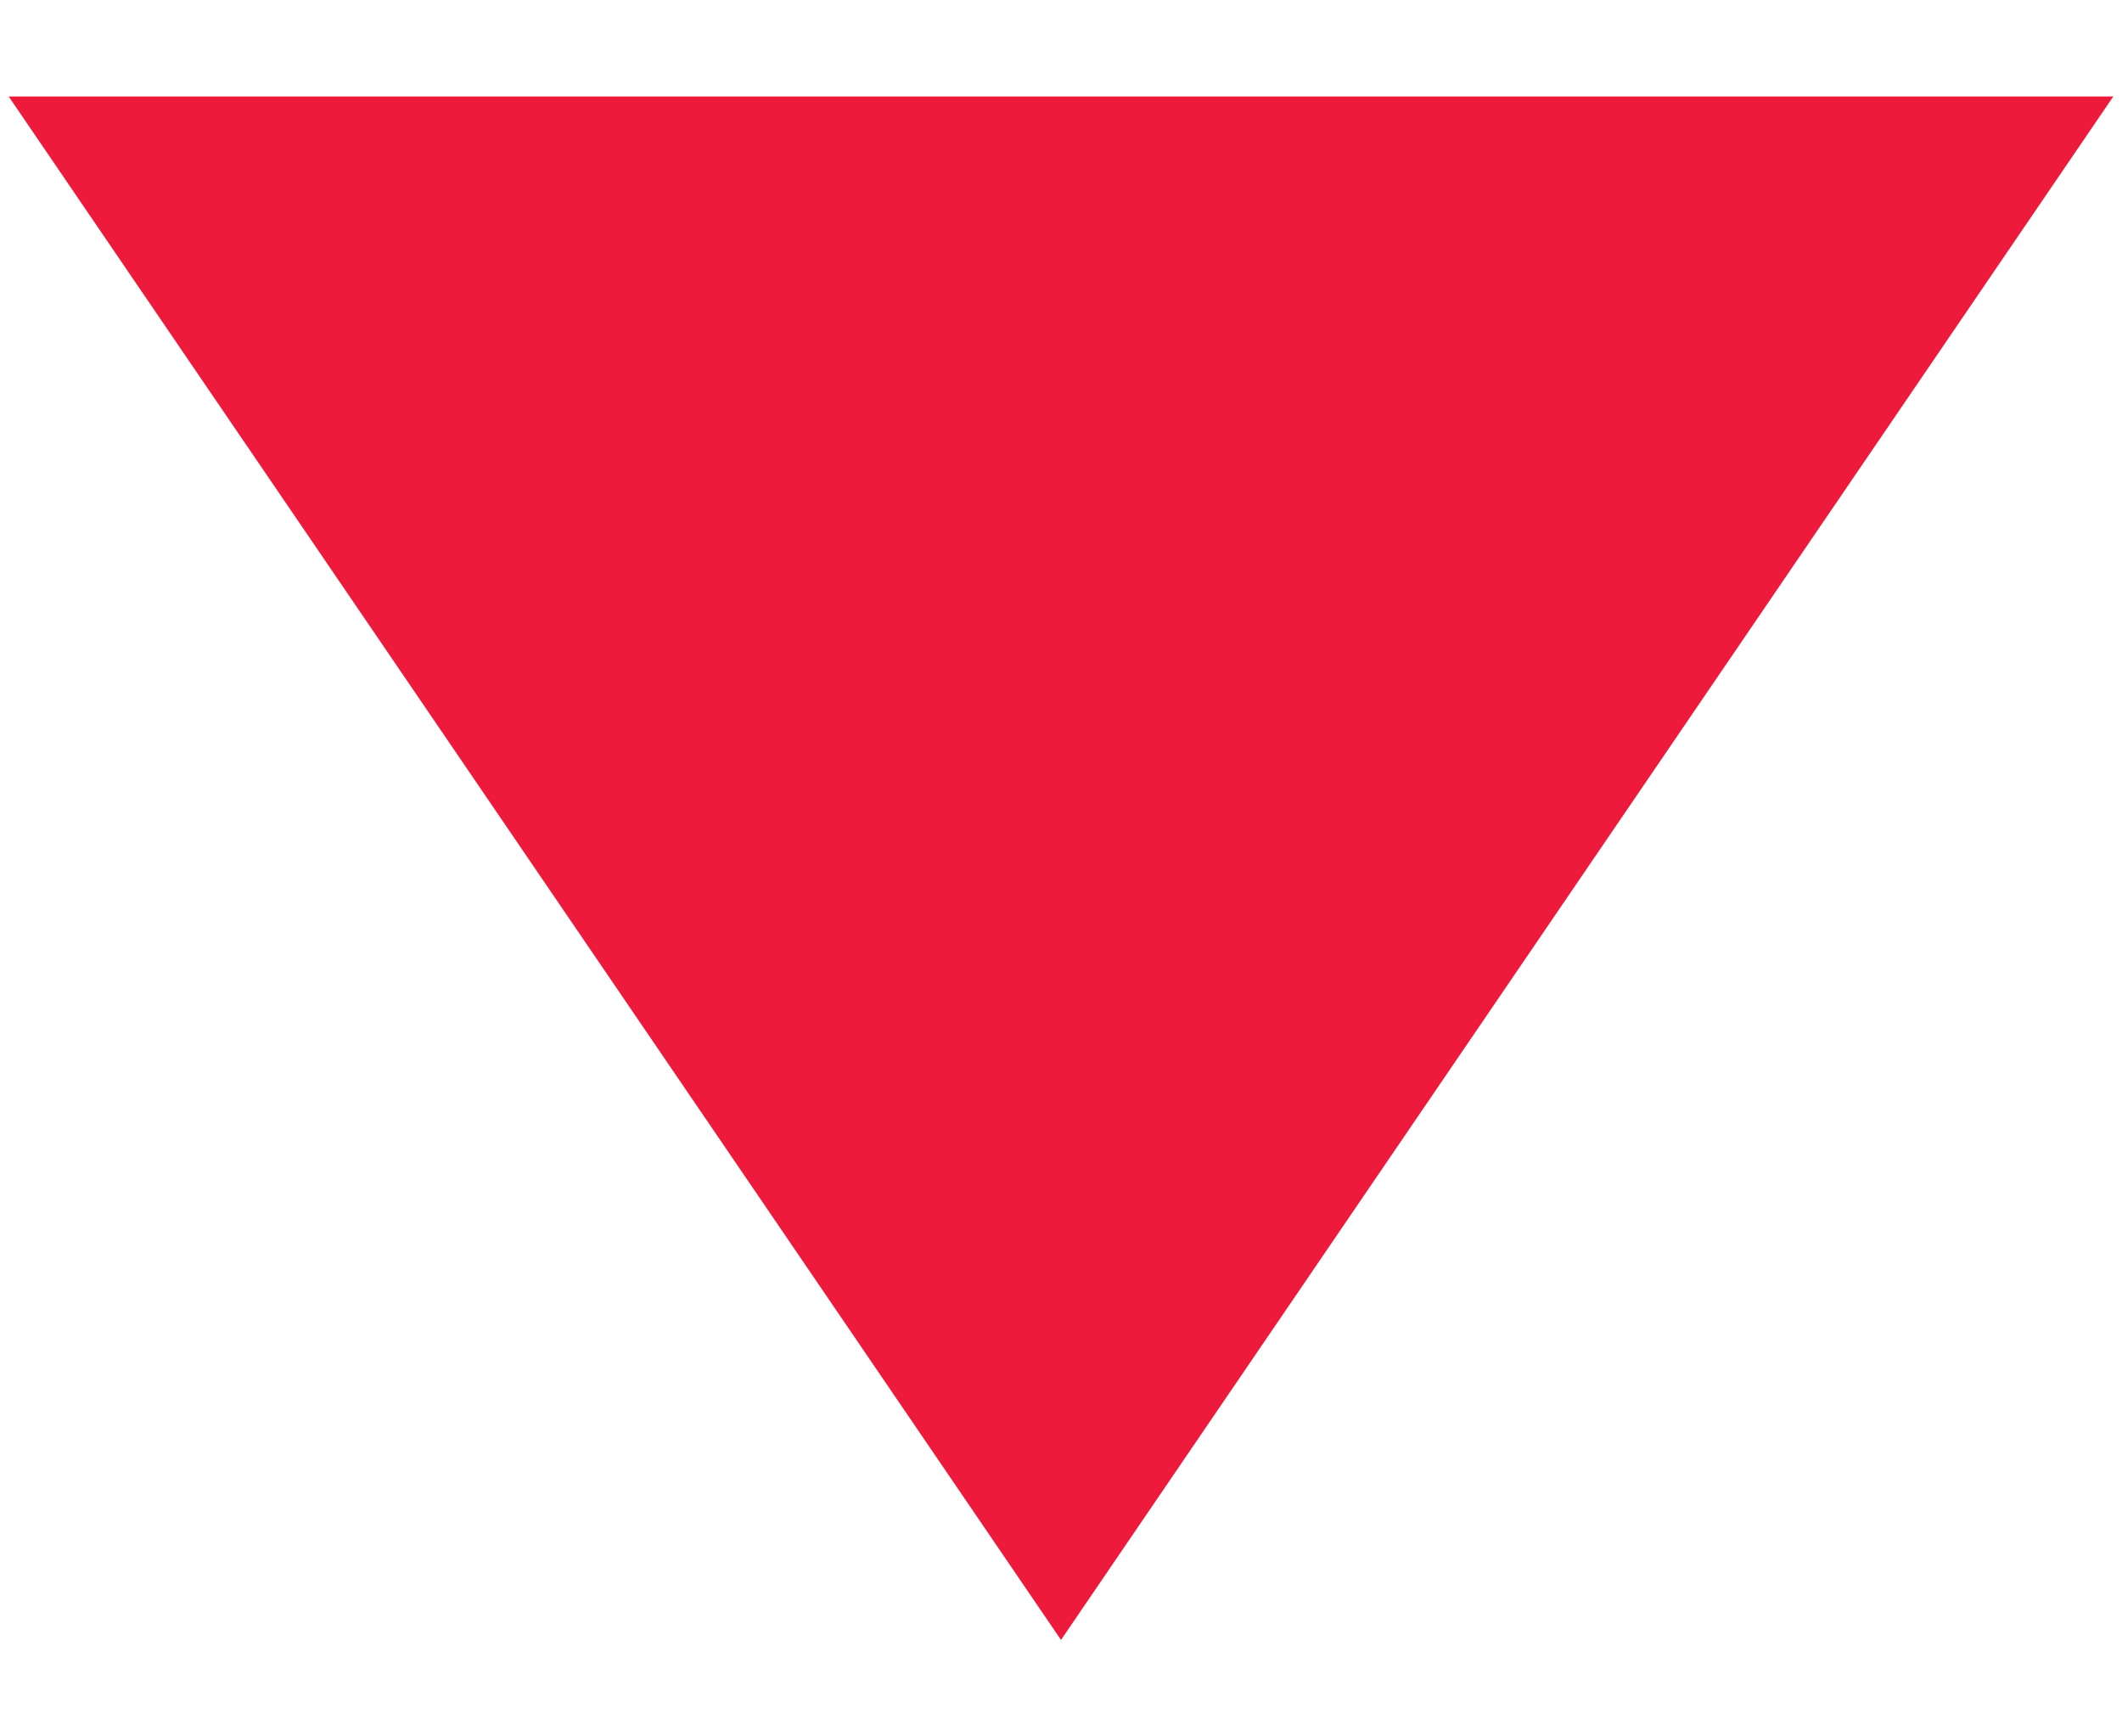 <?xml version="1.0" encoding="UTF-8"?>
<svg width="11px" height="9px" viewBox="0 0 11 9" version="1.1" xmlns="http://www.w3.org/2000/svg" xmlns:xlink="http://www.w3.org/1999/xlink">
    <!-- Generator: Sketch 43.1 (39012) - http://www.bohemiancoding.com/sketch -->
    <title>Triangle</title>
    <desc>Created with Sketch.</desc>
    <defs></defs>
    <g id="Symbols" stroke="none" stroke-width="1" fill="none" fill-rule="evenodd">
        <g id="Forma---Lista-Error" transform="translate(-270, -35)" fill="#ED1A3B">
            <polygon id="Triangle" transform="translate(275.5, 39.5) rotate(180) translate(-275.5, -39.5) " points="275.5 35.5 280.955 43.5 270.045 43.5"></polygon>
        </g>
    </g>
</svg>